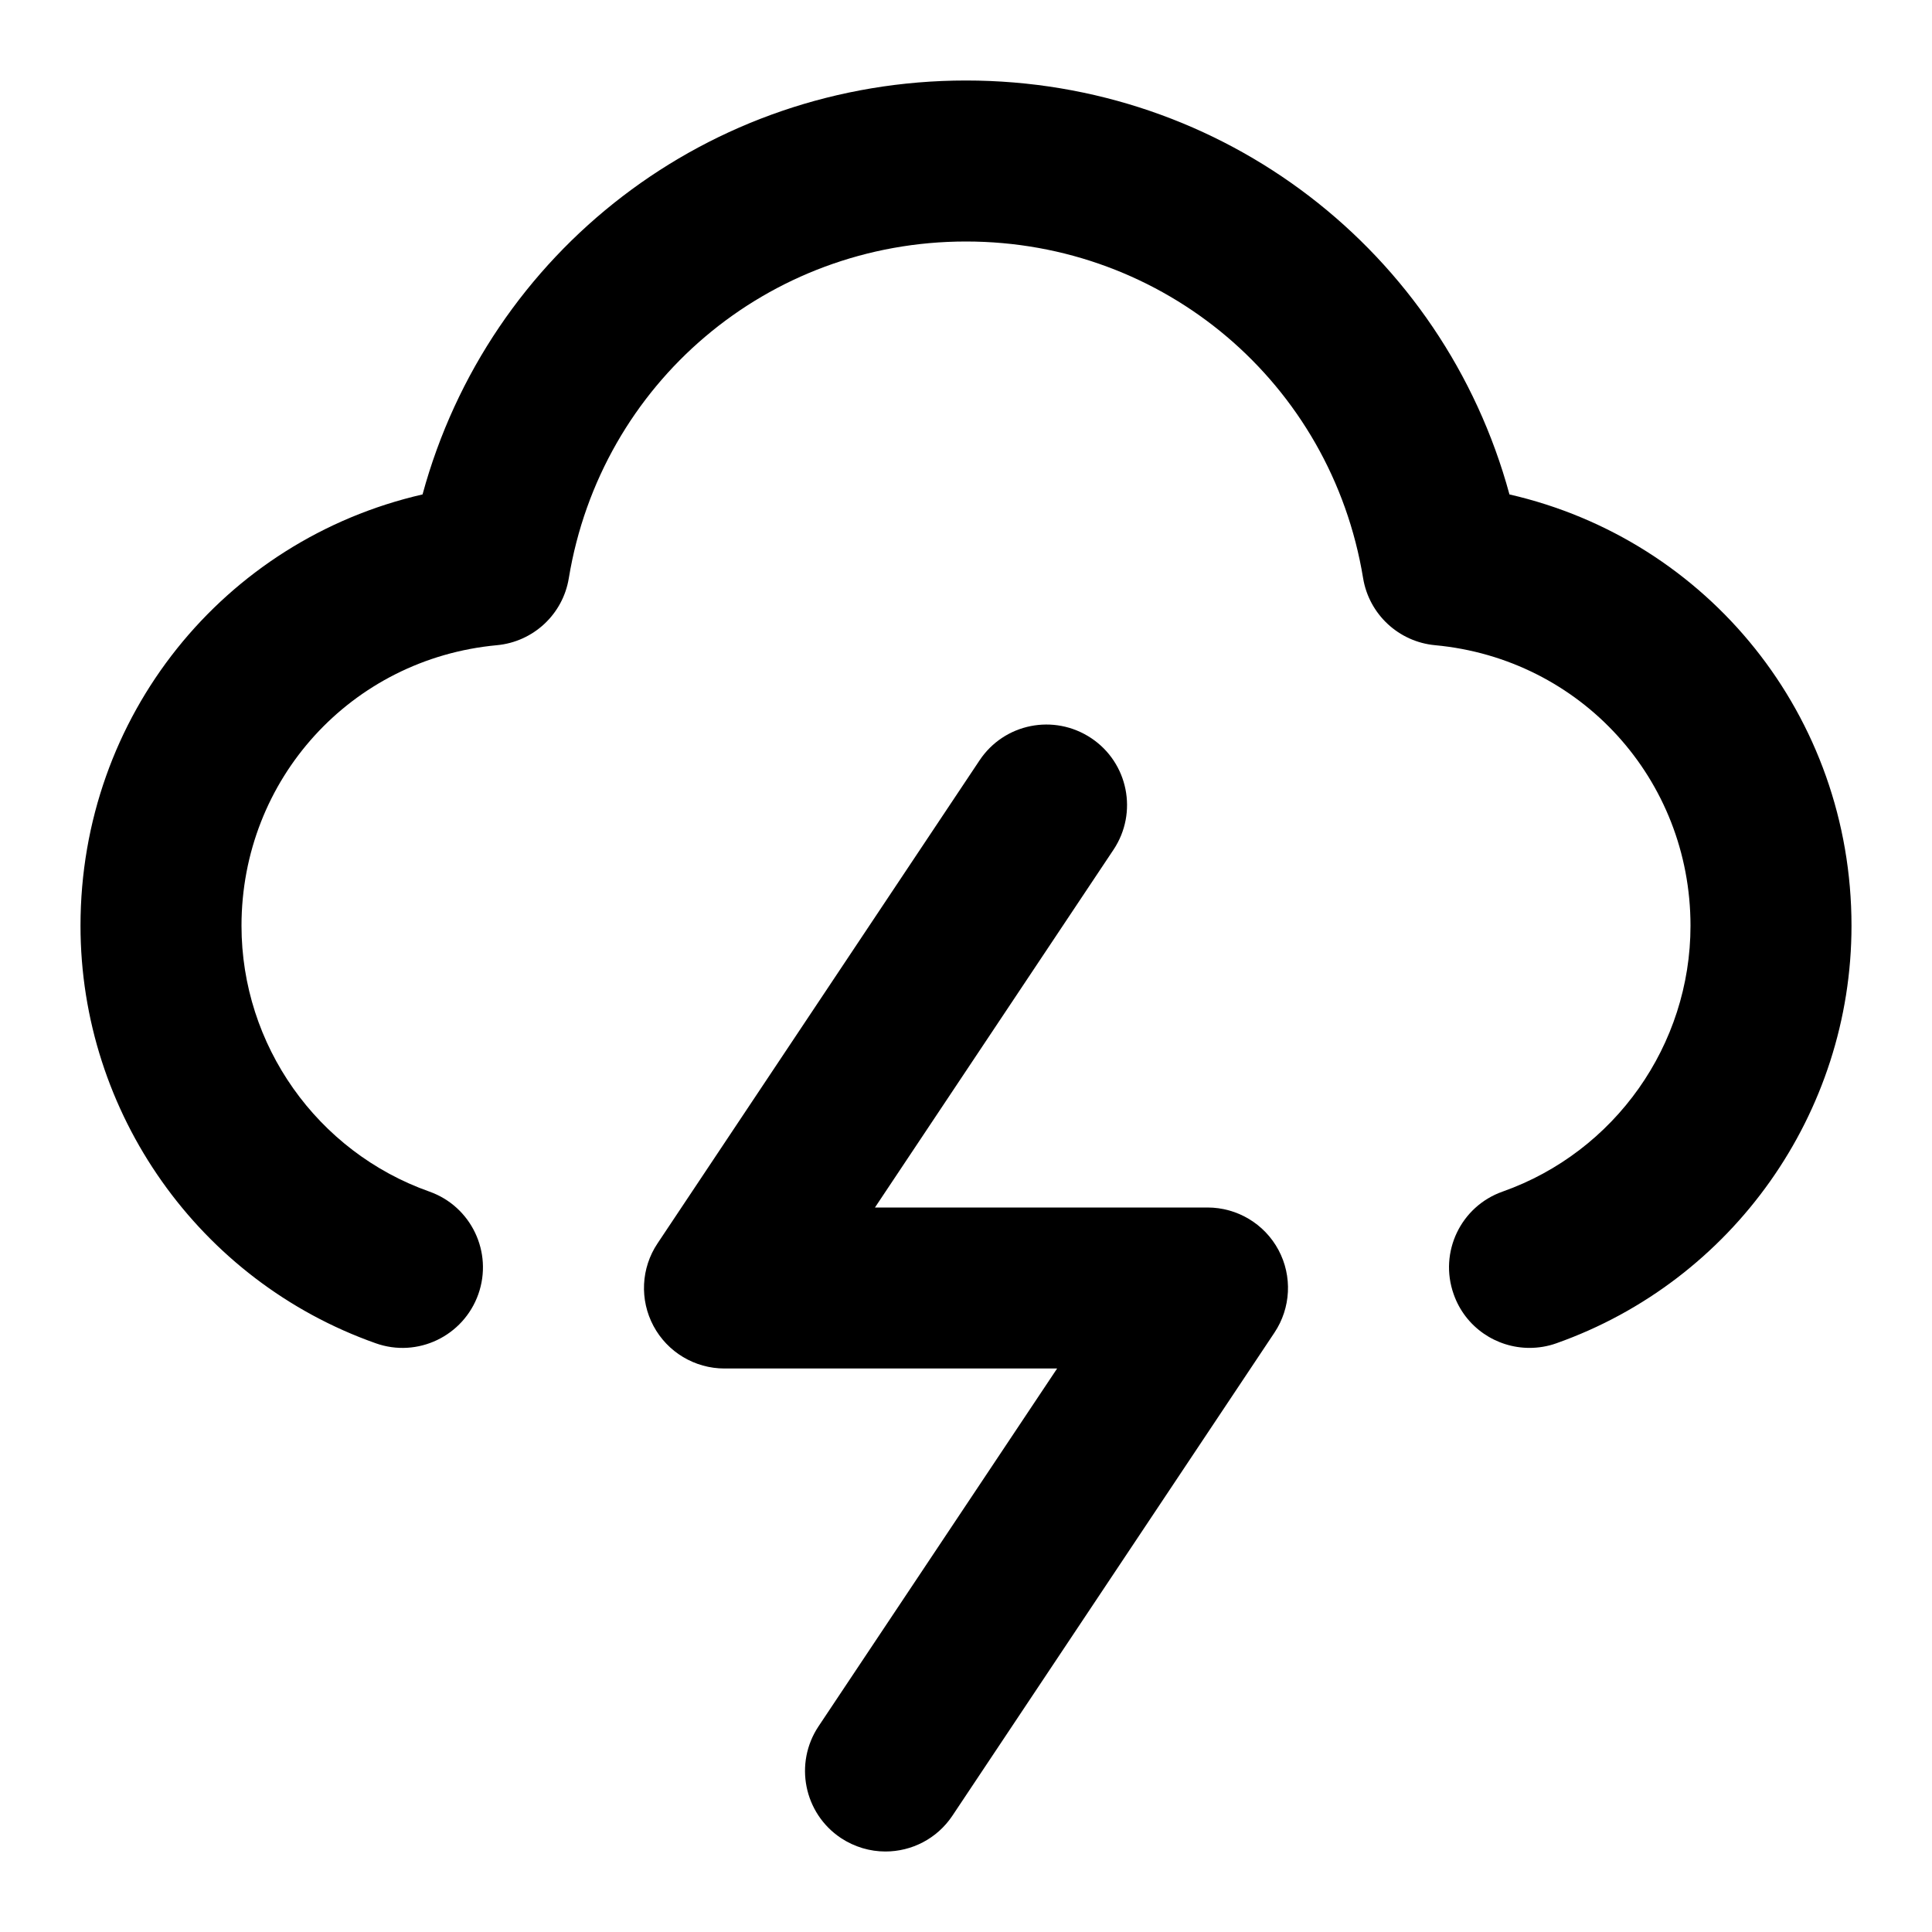 <?xml version="1.0" encoding="iso-8859-1"?>
<!-- Generator: Adobe Illustrator 27.4.0, SVG Export Plug-In . SVG Version: 6.00 Build 0)  -->
<svg version="1.1" id="Layer_1" xmlns="http://www.w3.org/2000/svg" xmlns:xlink="http://www.w3.org/1999/xlink" x="0px" y="0px"
	 viewBox="0 0 24 24" style="enable-background:new 0 0 24 24;" xml:space="preserve">
<g>
	<path d="M10.999,23c-0.19,0-0.383-0.055-0.554-0.168c-0.459-0.307-0.583-0.927-0.277-1.387L13.132,17H9
		c-0.369,0-0.708-0.203-0.882-0.528c-0.174-0.325-0.155-0.72,0.05-1.026l4-6c0.306-0.46,0.925-0.584,1.387-0.277
		c0.46,0.306,0.584,0.927,0.277,1.387L10.869,15H15c0.369,0,0.708,0.203,0.882,0.528s0.154,0.72-0.05,1.026l-4,6
		C11.639,22.844,11.322,23,10.999,23z M19,16.744c-0.412,0-0.798-0.256-0.942-0.667c-0.185-0.521,0.088-1.092,0.609-1.275
		C20.062,14.308,21,12.981,21,11.5c0-1.819-1.364-3.317-3.172-3.485c-0.453-0.042-0.821-0.384-0.895-0.833
		C16.535,4.759,14.46,3,12,3C9.54,3,7.465,4.759,7.066,7.182C6.993,7.631,6.625,7.973,6.172,8.015C4.364,8.183,3,9.681,3,11.5
		c0,1.481,0.938,2.808,2.333,3.302c0.521,0.184,0.793,0.755,0.609,1.275c-0.185,0.521-0.756,0.795-1.276,0.609
		C2.474,15.911,1,13.827,1,11.5c0-2.605,1.781-4.792,4.249-5.358C6.07,3.123,8.803,1,12,1s5.93,2.123,6.751,5.142
		C21.219,6.708,23,8.895,23,11.5c0,2.327-1.474,4.411-3.667,5.187C19.224,16.726,19.11,16.744,19,16.744z"/>
</g>
</svg>
